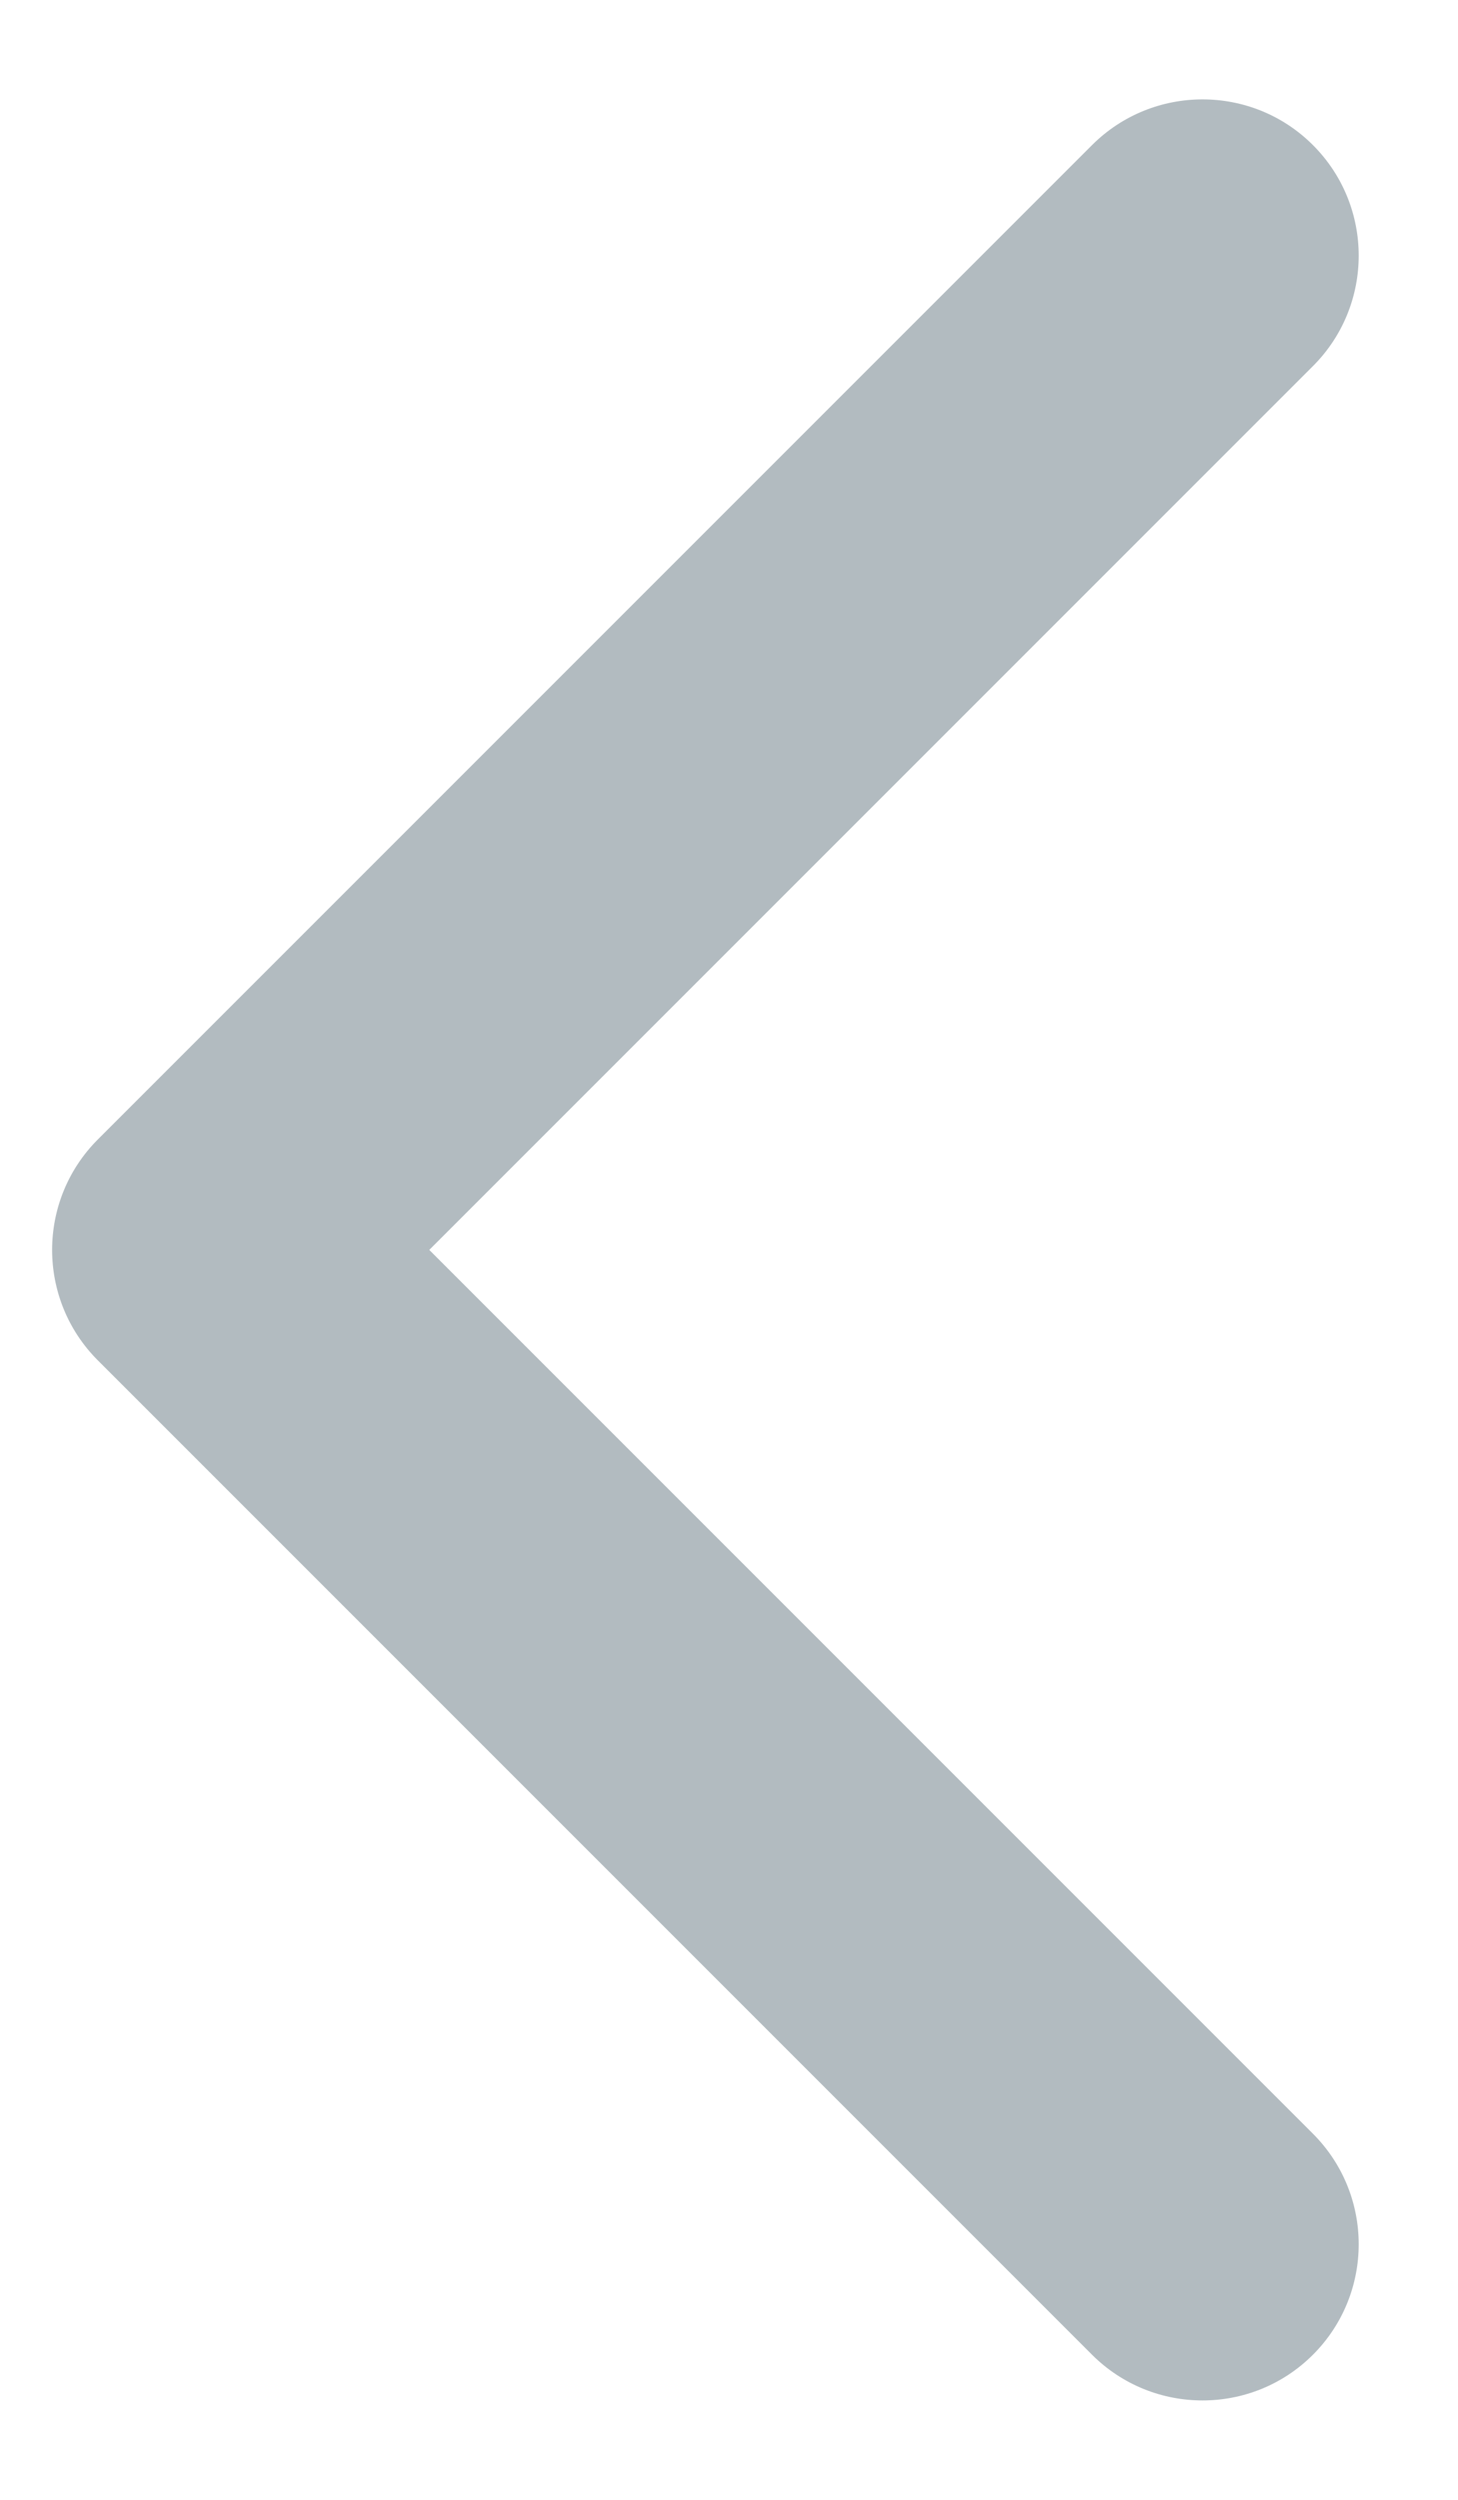 <svg width="14" height="24" viewBox="0 0 14 24" fill="none" xmlns="http://www.w3.org/2000/svg">
<path d="M0.94 13.061C0.354 12.475 0.354 11.525 0.94 10.939L10.486 1.393C11.072 0.808 12.022 0.808 12.607 1.393C13.193 1.979 13.193 2.929 12.607 3.515L4.122 12L12.607 20.485C13.193 21.071 13.193 22.021 12.607 22.607C12.022 23.192 11.072 23.192 10.486 22.607L0.94 13.061ZM2.832 13.5H2.001V10.5H2.832V13.5Z" fill="#B2BBC0"/>
</svg>

